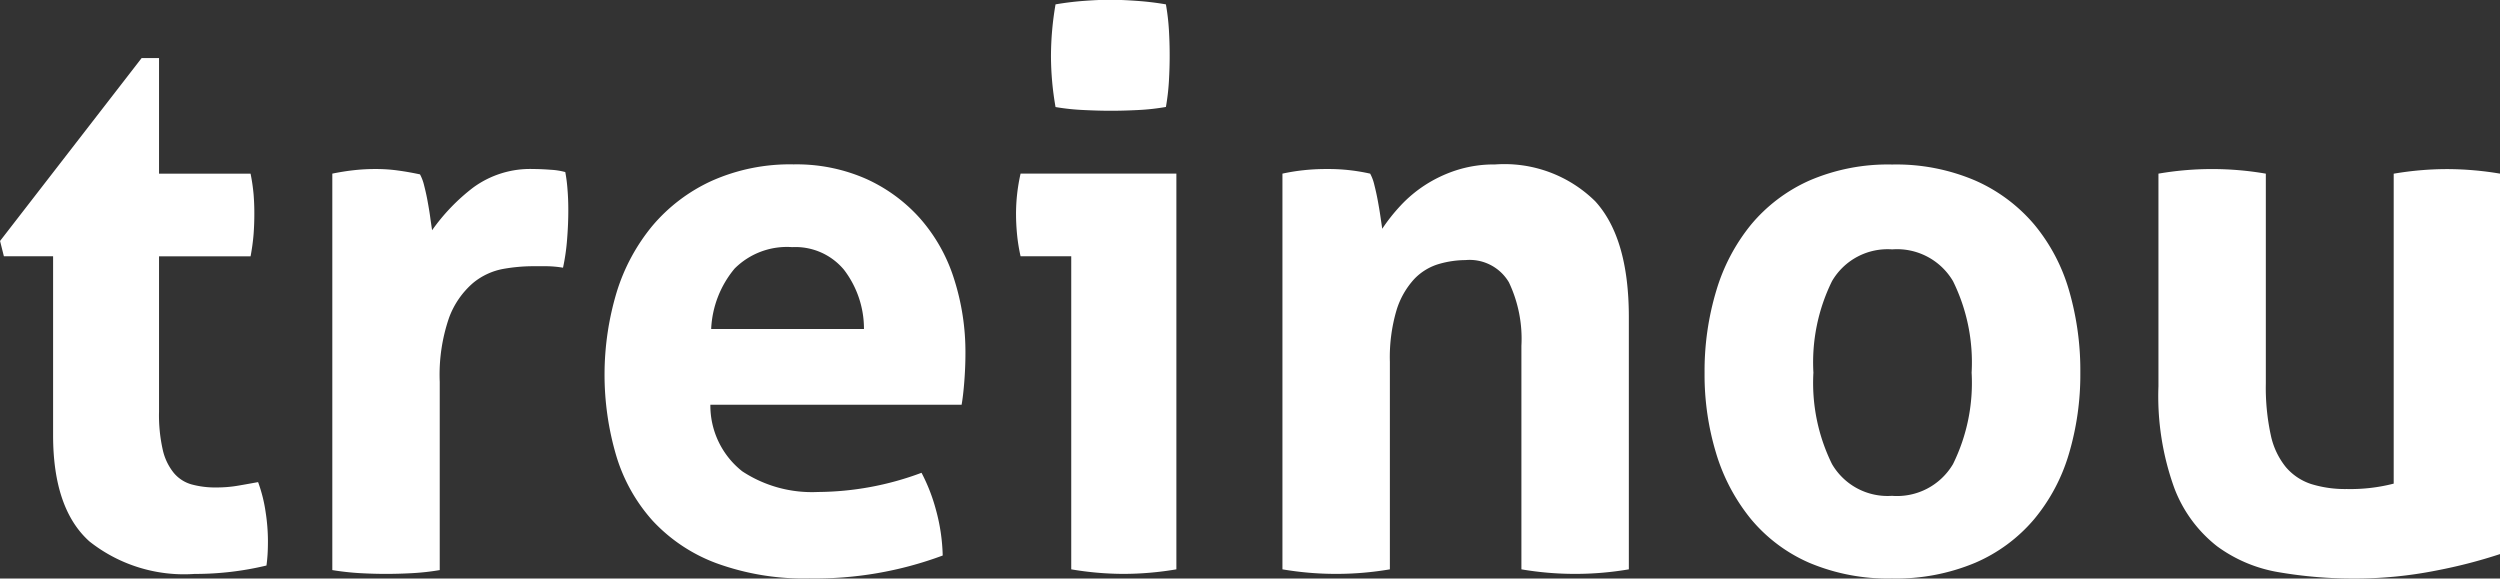 <svg xmlns="http://www.w3.org/2000/svg" width="121" height="28" viewBox="0 0 121 28">
   <rect x="0" y="0" width="121" height="28" fill="#333333" stroke="none"/>
 <defs>
     <style>
       .cls-1 {
         fill: #fff;
         fill-rule: evenodd;
       }
     </style>
   </defs>
   <path id="logo-text" class="cls-1" d="M212.882,39.592H210.5l-0.185-.741L217.166,30h0.843v5.595h4.431a9.188,9.188,0,0,1,.146,1c0.024,0.3.036,0.6,0.036,0.926,0,0.346-.012.678-0.036,1a10.413,10.413,0,0,1-.146,1.073h-4.431v7.518a7.628,7.628,0,0,0,.182,1.854,2.727,2.727,0,0,0,.531,1.109,1.732,1.732,0,0,0,.861.558,4.352,4.352,0,0,0,1.209.148,6.121,6.121,0,0,0,1.079-.093c0.354-.06.664-0.118,0.933-0.166a7.175,7.175,0,0,1,.366,1.462,9.328,9.328,0,0,1,.11,1.354c0,0.271-.006.5-0.018,0.684s-0.029.365-.053,0.537a14.768,14.768,0,0,1-3.48.407,7.374,7.374,0,0,1-5.089-1.574q-1.756-1.574-1.758-5.131V39.592Zm13.512-4c0.366-.075.715-0.13,1.043-0.166a9.2,9.2,0,0,1,1.081-.057,7.523,7.523,0,0,1,1.079.075c0.355,0.048.7,0.111,1.043,0.184a2.188,2.188,0,0,1,.2.537c0.06,0.235.117,0.482,0.164,0.741s0.093,0.518.128,0.778,0.069,0.476.093,0.648a9.484,9.484,0,0,1,1.975-2.056,4.662,4.662,0,0,1,2.932-.907c0.241,0,.524.012,0.84,0.036a3.368,3.368,0,0,1,.7.111,7.473,7.473,0,0,1,.108.853c0.027,0.32.038,0.654,0.038,1,0,0.419-.017.877-0.056,1.368a10.116,10.116,0,0,1-.2,1.408,5.125,5.125,0,0,0-.9-0.072h-0.6a8.367,8.367,0,0,0-1.392.13,3.2,3.2,0,0,0-1.466.684,4.086,4.086,0,0,0-1.153,1.667,8.461,8.461,0,0,0-.456,3.111V54.78a11.544,11.544,0,0,1-1.32.148c-0.438.024-.864,0.036-1.281,0.036s-0.834-.012-1.263-0.036a12.786,12.786,0,0,1-1.335-.148V35.592Zm18.3,11.187A4.049,4.049,0,0,0,246.238,50a6.128,6.128,0,0,0,3.659,1,14.519,14.519,0,0,0,5.017-.929,8.61,8.61,0,0,1,.694,1.779,9.109,9.109,0,0,1,.331,2.225,17.7,17.7,0,0,1-6.445,1.109,12.339,12.339,0,0,1-4.52-.741,8.016,8.016,0,0,1-3.078-2.056,8.247,8.247,0,0,1-1.754-3.129,13.871,13.871,0,0,1,.017-7.928,9.354,9.354,0,0,1,1.737-3.222,8.237,8.237,0,0,1,2.858-2.164,9.287,9.287,0,0,1,3.972-.8,8.333,8.333,0,0,1,3.515.705,7.768,7.768,0,0,1,2.617,1.927,8.123,8.123,0,0,1,1.629,2.906,11.584,11.584,0,0,1,.552,3.614c0,0.467-.021.931-0.057,1.387s-0.08.823-.128,1.094H244.7Zm7.434-3.669a4.7,4.7,0,0,0-.971-2.87,3.059,3.059,0,0,0-2.506-1.091,3.582,3.582,0,0,0-2.783,1.037,4.9,4.9,0,0,0-1.135,2.924h7.4Zm10.032-3.518h-2.452a8.688,8.688,0,0,1-.167-1.019c-0.035-.359-0.053-0.7-0.053-1.019a8.827,8.827,0,0,1,.22-1.963h7.541V54.744a15.459,15.459,0,0,1-2.562.22,15.277,15.277,0,0,1-2.527-.22V39.592ZM261.4,32.369a14.484,14.484,0,0,1-.221-2.481A14.93,14.93,0,0,1,261.4,27.4c0.414-.072.861-0.13,1.334-0.166s0.912-.057,1.3-0.057c0.414,0,.864.021,1.352,0.057s0.942,0.093,1.356.166a10.89,10.89,0,0,1,.146,1.242c0.024,0.407.036,0.82,0.036,1.242q0,0.592-.036,1.221a10.808,10.808,0,0,1-.146,1.26,10.957,10.957,0,0,1-1.338.148c-0.474.024-.921,0.036-1.335,0.036-0.39,0-.831-0.012-1.317-0.036A11.007,11.007,0,0,1,261.4,32.369Zm10.982,3.223a9.331,9.331,0,0,1,1.025-.166,10.062,10.062,0,0,1,1.135-.057,9.133,9.133,0,0,1,1.1.057,9.609,9.609,0,0,1,.986.166,2.144,2.144,0,0,1,.2.537c0.059,0.235.116,0.482,0.164,0.742s0.092,0.513.128,0.76,0.068,0.455.092,0.63a8.644,8.644,0,0,1,.879-1.112,6.29,6.29,0,0,1,1.189-1,6.443,6.443,0,0,1,1.519-.721,5.894,5.894,0,0,1,1.869-.28,6.257,6.257,0,0,1,4.85,1.779q1.627,1.777,1.63,5.595V54.744a15.461,15.461,0,0,1-5.2,0V43.927a6.361,6.361,0,0,0-.605-3.075,2.208,2.208,0,0,0-2.1-1.076,4.7,4.7,0,0,0-1.281.187,2.7,2.7,0,0,0-1.192.721,3.919,3.919,0,0,0-.861,1.5,8.05,8.05,0,0,0-.327,2.52V54.744a15.467,15.467,0,0,1-5.2,0V35.592Zm29.51,19.595a9.777,9.777,0,0,1-4.011-.76,7.628,7.628,0,0,1-2.818-2.11,9.237,9.237,0,0,1-1.684-3.168,13.088,13.088,0,0,1-.566-3.925,13.483,13.483,0,0,1,.566-3.964,9.191,9.191,0,0,1,1.684-3.2,7.814,7.814,0,0,1,2.818-2.131,9.582,9.582,0,0,1,4.011-.778,9.706,9.706,0,0,1,4.028.778,7.921,7.921,0,0,1,2.854,2.131,8.81,8.81,0,0,1,1.684,3.2A13.894,13.894,0,0,1,311,45.224a13.486,13.486,0,0,1-.551,3.925,8.846,8.846,0,0,1-1.684,3.168,7.733,7.733,0,0,1-2.854,2.11A9.9,9.9,0,0,1,301.887,55.187Zm0-4a3.143,3.143,0,0,0,2.946-1.538,8.876,8.876,0,0,0,.9-4.425,8.888,8.888,0,0,0-.9-4.428,3.143,3.143,0,0,0-2.946-1.538,3.111,3.111,0,0,0-2.911,1.538,8.888,8.888,0,0,0-.9,4.428,8.876,8.876,0,0,0,.9,4.425A3.111,3.111,0,0,0,301.887,51.186Zm12.886-15.594a15.269,15.269,0,0,1,5.2,0v10.15a10.894,10.894,0,0,0,.239,2.5,3.653,3.653,0,0,0,.733,1.556,2.721,2.721,0,0,0,1.225.817,5.547,5.547,0,0,0,1.722.241,8.376,8.376,0,0,0,2.27-.262v-15a15.464,15.464,0,0,1,2.563-.223,15.639,15.639,0,0,1,2.6.223V54a24.634,24.634,0,0,1-3.093.8,20.153,20.153,0,0,1-4.008.389,21.288,21.288,0,0,1-3.59-.3,6.977,6.977,0,0,1-3.018-1.26,6.486,6.486,0,0,1-2.071-2.816,13.054,13.054,0,0,1-.769-4.926v-10.3Z" transform="translate(-210.312 -27.188)"/>
 </svg>